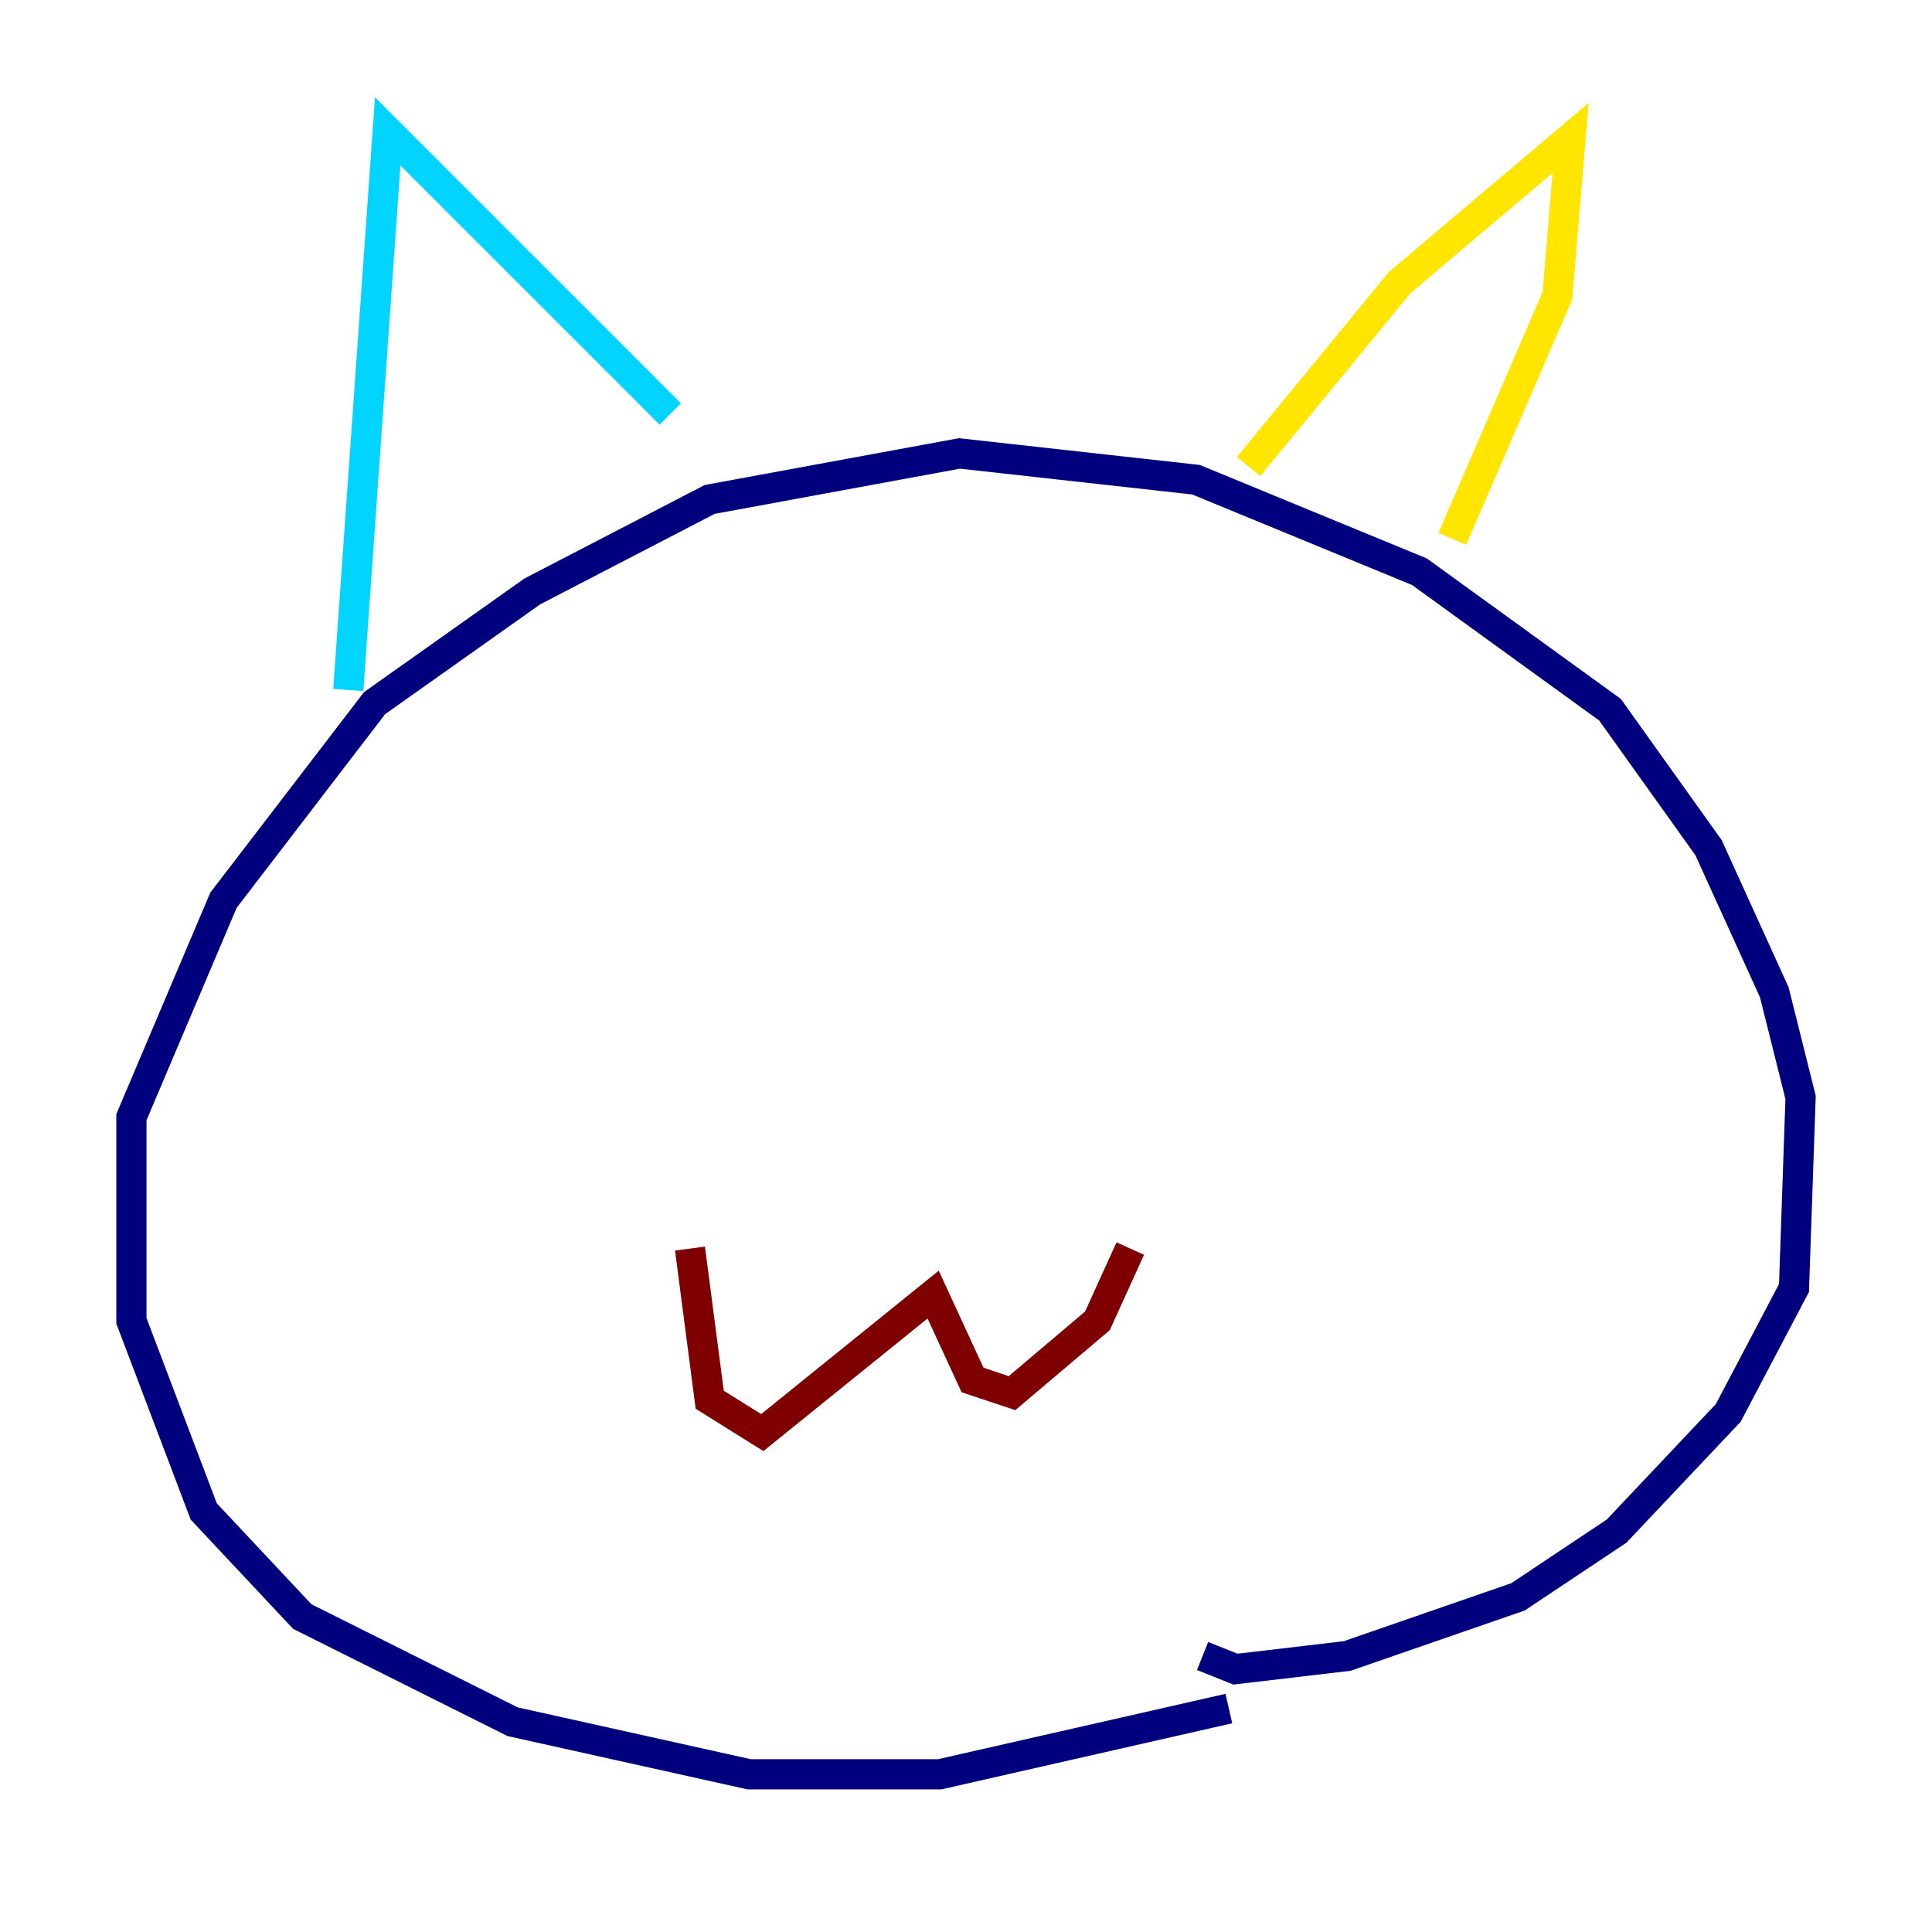 <?xml version="1.0" encoding="utf-8" ?>
<svg baseProfile="tiny" height="128" version="1.2" viewBox="0,0,128,128" width="128" xmlns="http://www.w3.org/2000/svg" xmlns:ev="http://www.w3.org/2001/xml-events" xmlns:xlink="http://www.w3.org/1999/xlink"><defs /><polyline fill="none" points="81.415,113.197 62.258,117.551 49.633,117.551 33.959,114.068 20.027,107.102 13.497,100.136 8.707,87.51 8.707,74.014 14.803,59.646 24.816,46.585 35.265,39.184 47.02,33.088 63.565,30.041 79.238,31.782 94.041,37.878 106.667,47.02 113.197,56.163 117.551,65.742 119.293,72.707 118.857,85.333 114.503,93.605 107.102,101.442 100.571,105.796 89.252,109.714 81.85,110.585 79.674,109.714" stroke="#00007f" stroke-width="2" /><polyline fill="none" points="23.075,45.714 25.687,8.707 44.408,27.429" stroke="#00d4ff" stroke-width="2" /><polyline fill="none" points="82.721,30.912 92.735,18.721 104.054,9.143 103.184,19.592 96.218,35.701" stroke="#ffe500" stroke-width="2" /><polyline fill="none" points="45.714,82.721 47.02,92.735 50.503,94.912 61.823,85.769 64.435,91.429 67.048,92.299 72.707,87.51 74.884,82.721" stroke="#7f0000" stroke-width="2" /></svg>